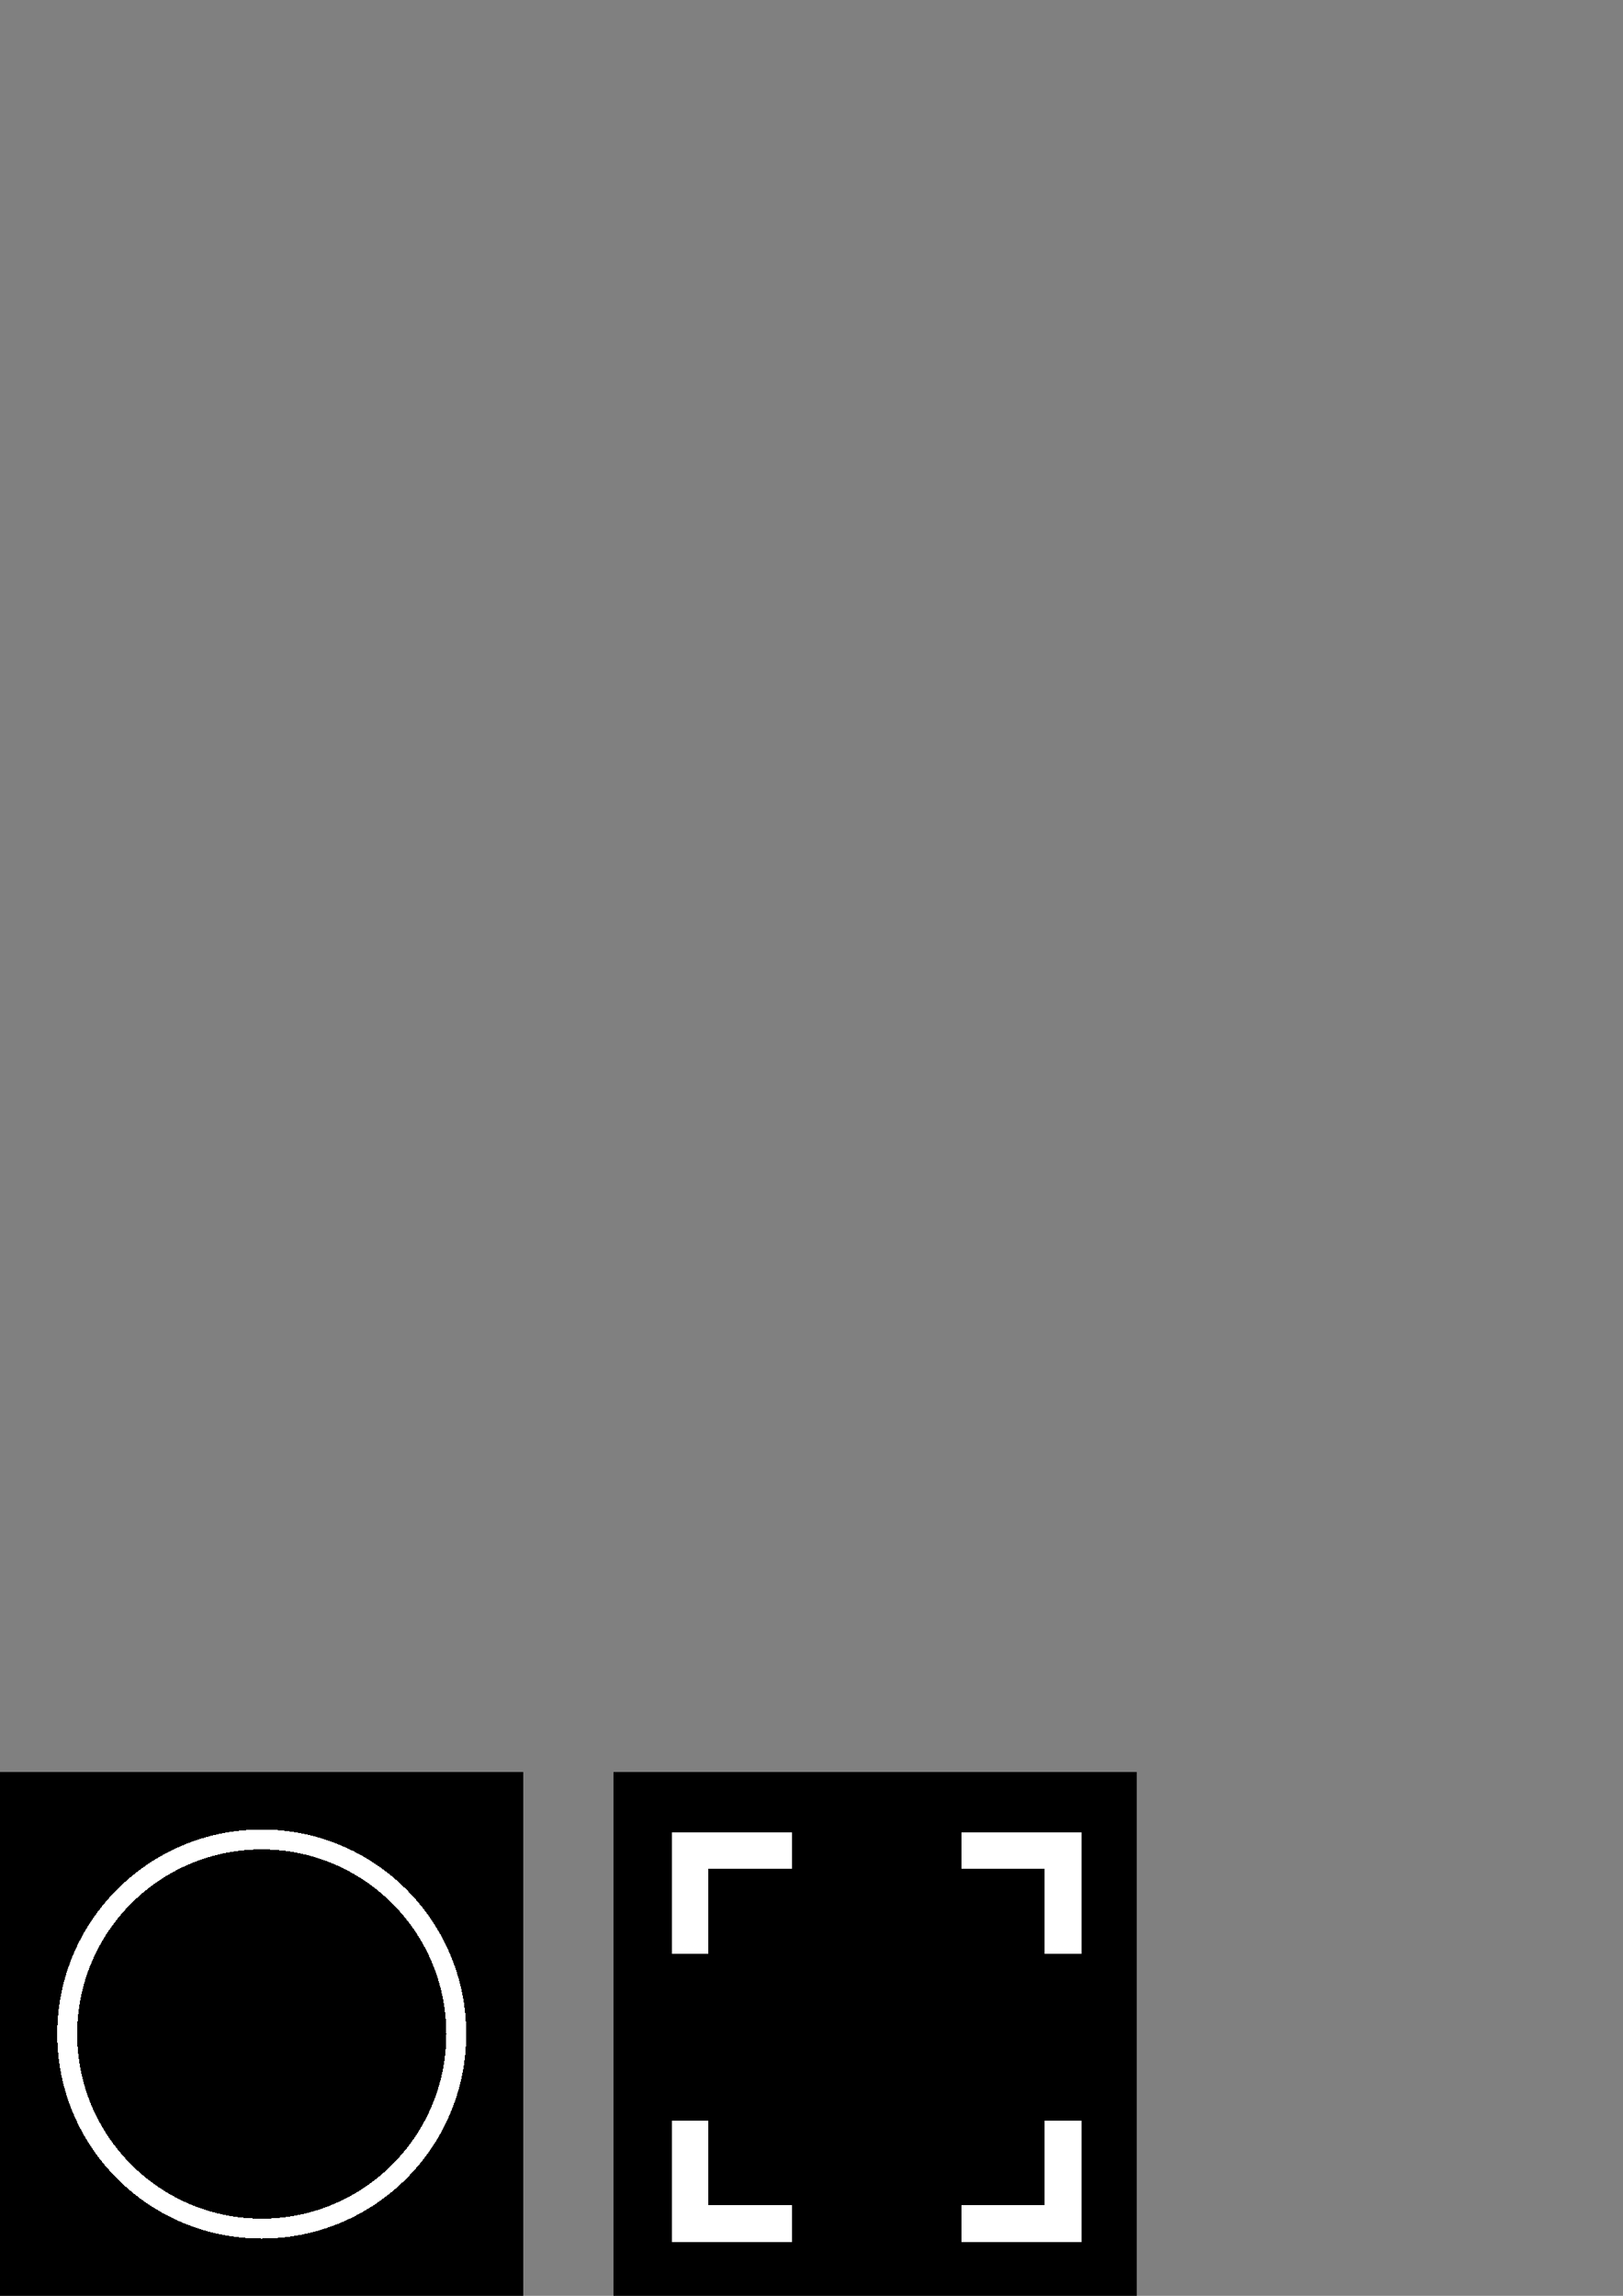 <?xml version="1.0" encoding="UTF-8" standalone="no"?>
<!-- Created with Inkscape (http://www.inkscape.org/) -->

<svg
   xmlns:dc="http://purl.org/dc/elements/1.1/"
   xmlns:cc="http://creativecommons.org/ns#"
   xmlns:rdf="http://www.w3.org/1999/02/22-rdf-syntax-ns#"
   xmlns:svg="http://www.w3.org/2000/svg"
   xmlns="http://www.w3.org/2000/svg"
   xmlns:sodipodi="http://sodipodi.sourceforge.net/DTD/sodipodi-0.dtd"
   xmlns:inkscape="http://www.inkscape.org/namespaces/inkscape"
   width="210mm"
   height="297mm"
   viewBox="0 0 210 297"
   version="1.1"
   id="svg8"
   shape-rendering="crispEdges"
   inkscape:version="0.92.3 (2405546, 2018-03-11)"
   sodipodi:docname="SelectionCircle.svg">
  <rect x="0" y="0" width="210" height="297" fill="#808080" stroke="none"/>
  <defs
     id="defs2" />
  <sodipodi:namedview
     id="base"
     pagecolor="#ffffff"
     bordercolor="#666666"
     borderopacity="1.0"
     inkscape:pageopacity="0.0"
     inkscape:pageshadow="2"
     inkscape:zoom="1.979899"
     inkscape:cx="319.141"
     inkscape:cy="93.236879"
     inkscape:document-units="mm"
     inkscape:current-layer="layer1"
     showgrid="false"
     inkscape:window-width="1920"
     inkscape:window-height="1017"
     inkscape:window-x="-8"
     inkscape:window-y="-8"
     inkscape:window-maximized="1"
     inkscape:snap-bbox="true"
     inkscape:bbox-nodes="true" />
  <g
     inkscape:label="Layer 1"
     inkscape:groupmode="layer"
     id="layer1">
    <g
       id="g4578">
      <rect
         inkscape:export-ydpi="96.000008"
         inkscape:export-xdpi="96.000008"
         style="stroke-width:0.265"
         y="229.267"
         x="-5.2922619e-018"
         height="67.733"
         width="67.733"
         id="rect10" />
      <circle
         inkscape:export-ydpi="96.000008"
         inkscape:export-xdpi="96.000008"
         r="25.171"
         style="fill:none;fill-opacity:0.502;stroke:#ffffff;stroke-width:2.574;stroke-miterlimit:4;stroke-dasharray:none"
         cy="263.133"
         cx="33.867"
         id="path12" />
    </g>
    <g
       id="g4582"
       inkscape:export-xdpi="96.000008"
       inkscape:export-ydpi="96.000008">
      <rect
         inkscape:export-ydpi="96.000008"
         inkscape:export-xdpi="96.000008"
         style="stroke-width:0.265"
         y="229.267"
         x="79.375"
         height="67.733"
         width="67.733"
         id="rect10-7" />
      <path
         sodipodi:nodetypes="cccccccccccc"
         inkscape:connector-curvature="0"
         id="rect4555"
         transform="scale(0.265)"
         d="m 386.57,903.471 h -49.621 v 50.338 m 182.1,0 V 903.471 h -49.619 m -132.48,131.762 v 50.338 h 49.621 m 82.859,0 h 49.619 v -50.338"
         style="fill:none;fill-opacity:0.502;stroke:#ffffff;stroke-width:17.9;stroke-miterlimit:4;stroke-dasharray:none;stroke-dashoffset:38" />
    </g>
  </g>
</svg>
